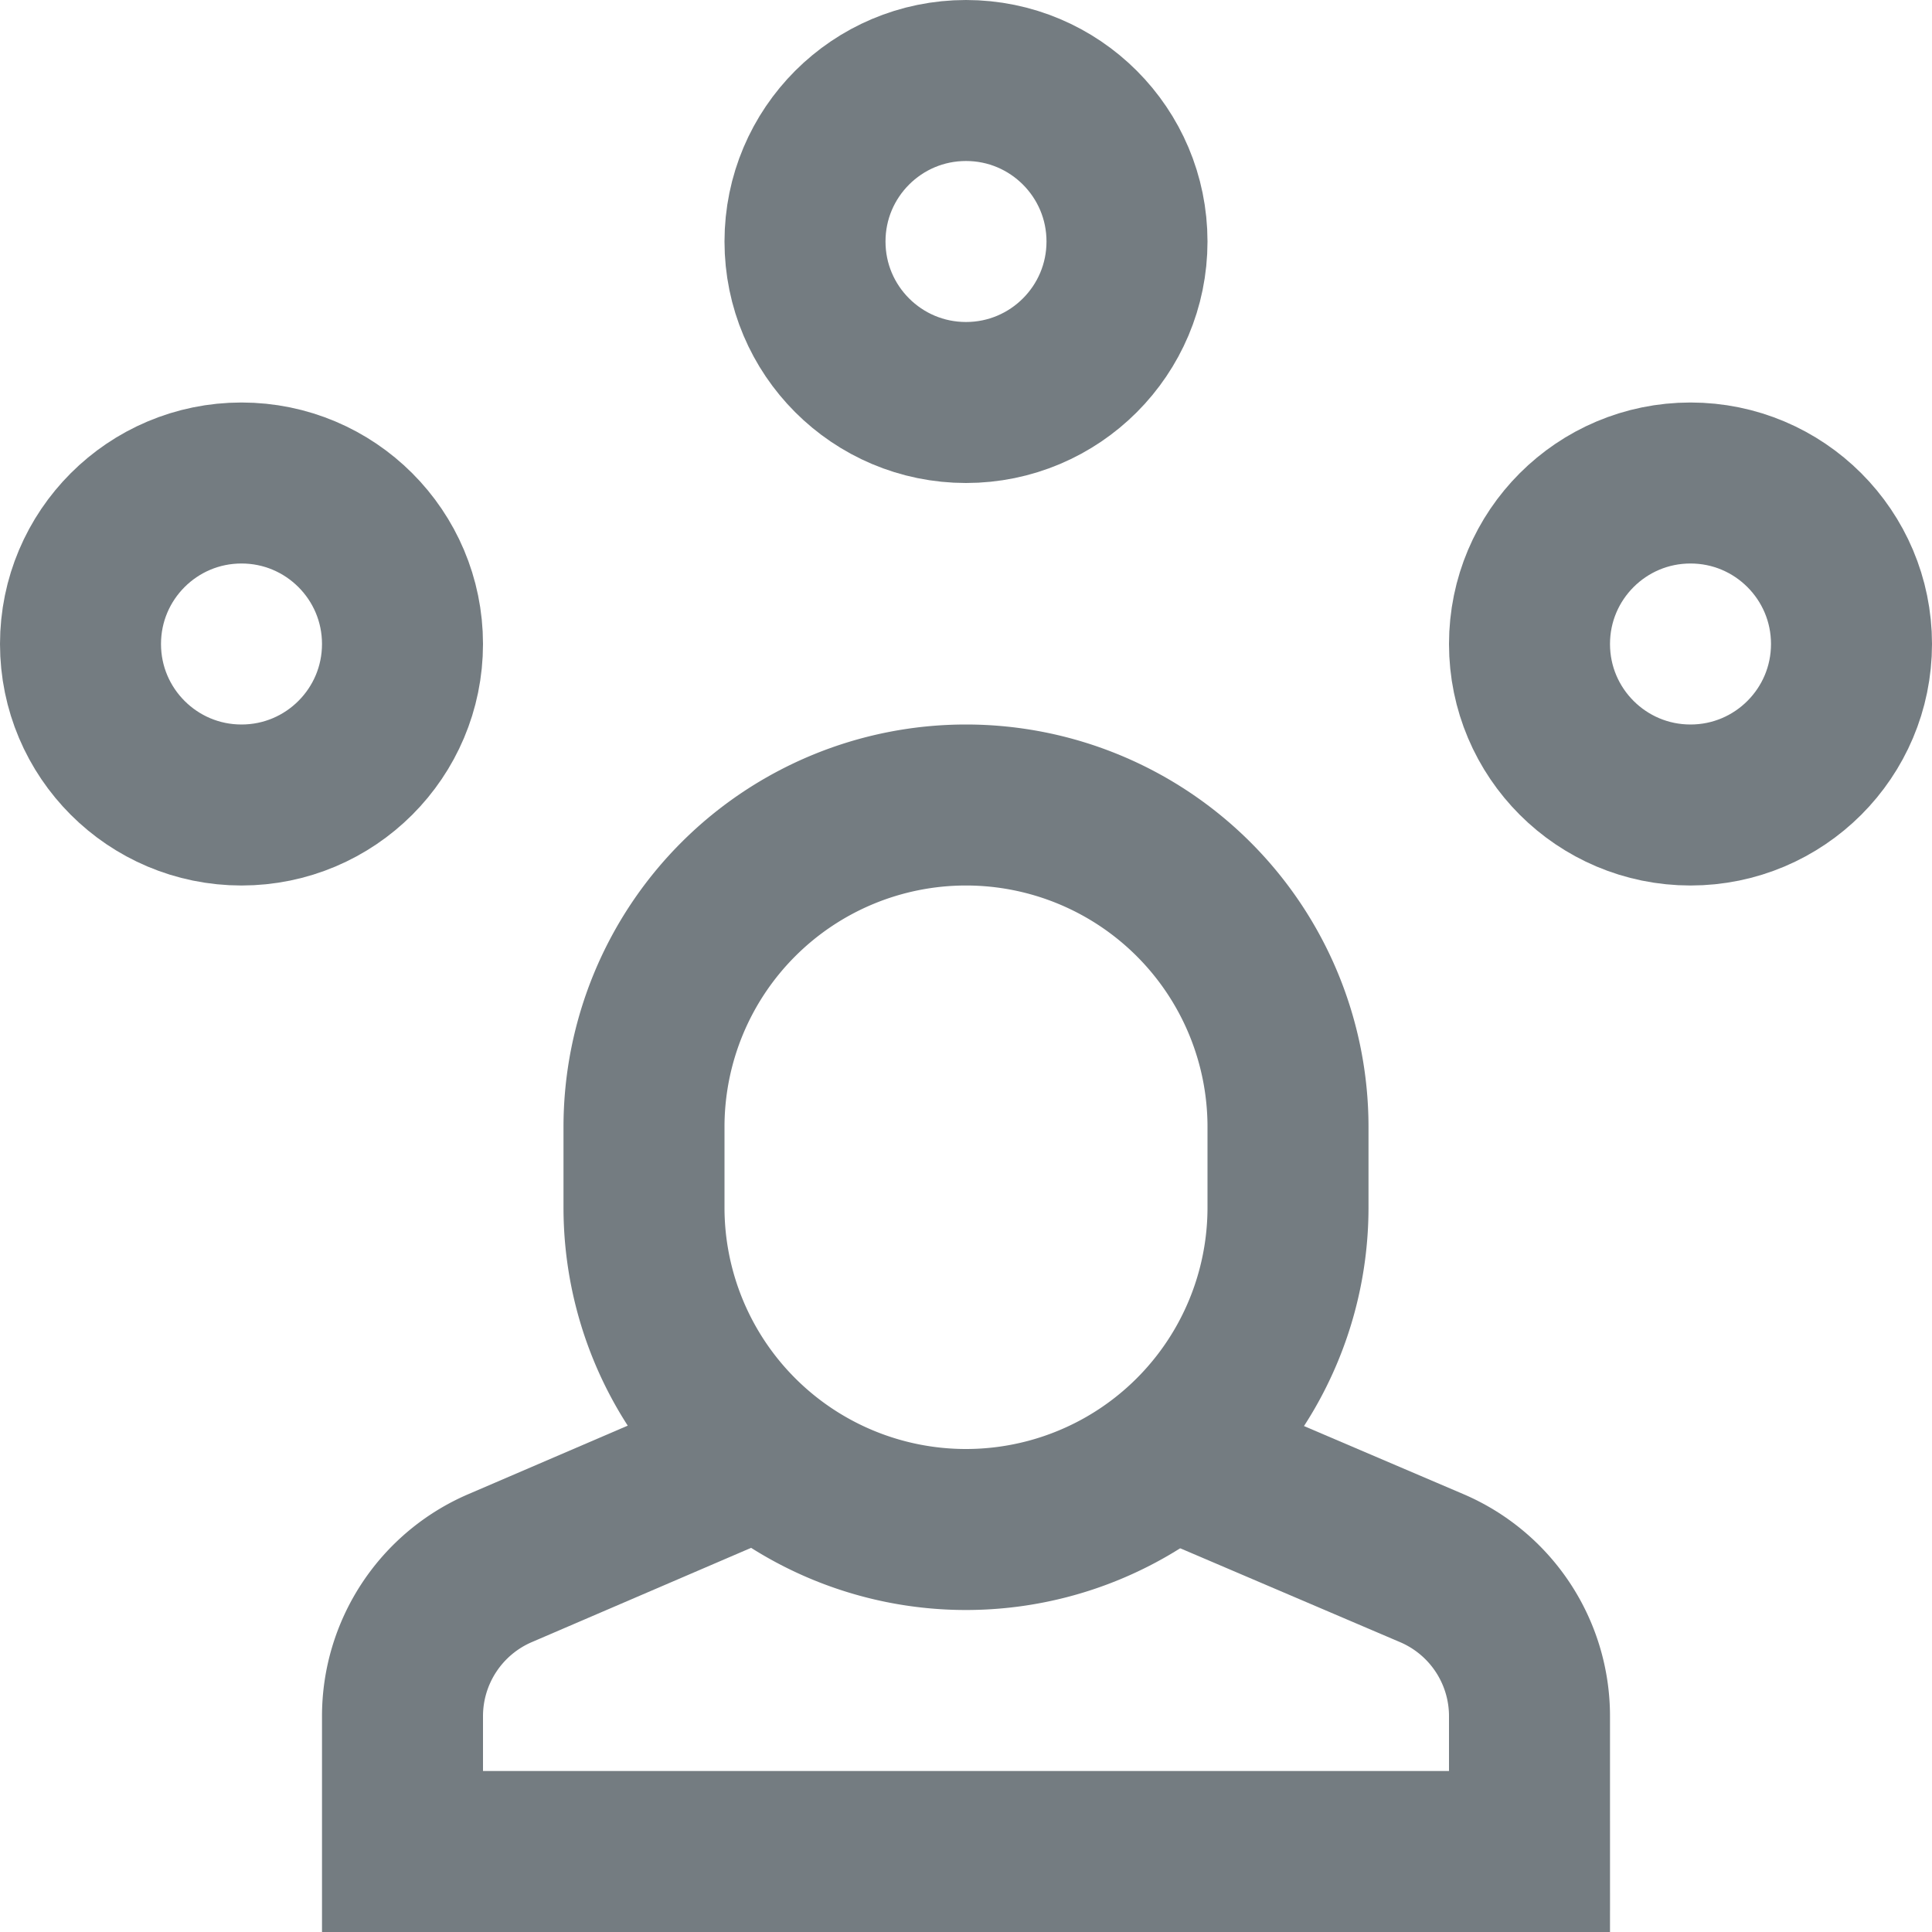 <svg xmlns="http://www.w3.org/2000/svg" width="24" height="24" viewBox="0 0 24 24"><g fill="none" fill-rule="evenodd" stroke="#747C81" stroke-width="2" transform="translate(1 1)"><path d="M8.455 17.086L5.212 18.48A2.002 2.002 0 0 0 4 20.319V22h14v-1.681a2 2 0 0 0-1.212-1.838l-3.251-1.388"/><circle cx="11" cy="2" r="2" stroke-linecap="square"/><circle cx="20" cy="7" r="2" stroke-linecap="square"/><circle cx="2" cy="7" r="2" stroke-linecap="square"/><path stroke-linecap="square" d="M11 18a4 4 0 0 1-4-4v-1a4 4 0 0 1 8 0v1a4 4 0 0 1-4 4z"/></g></svg>